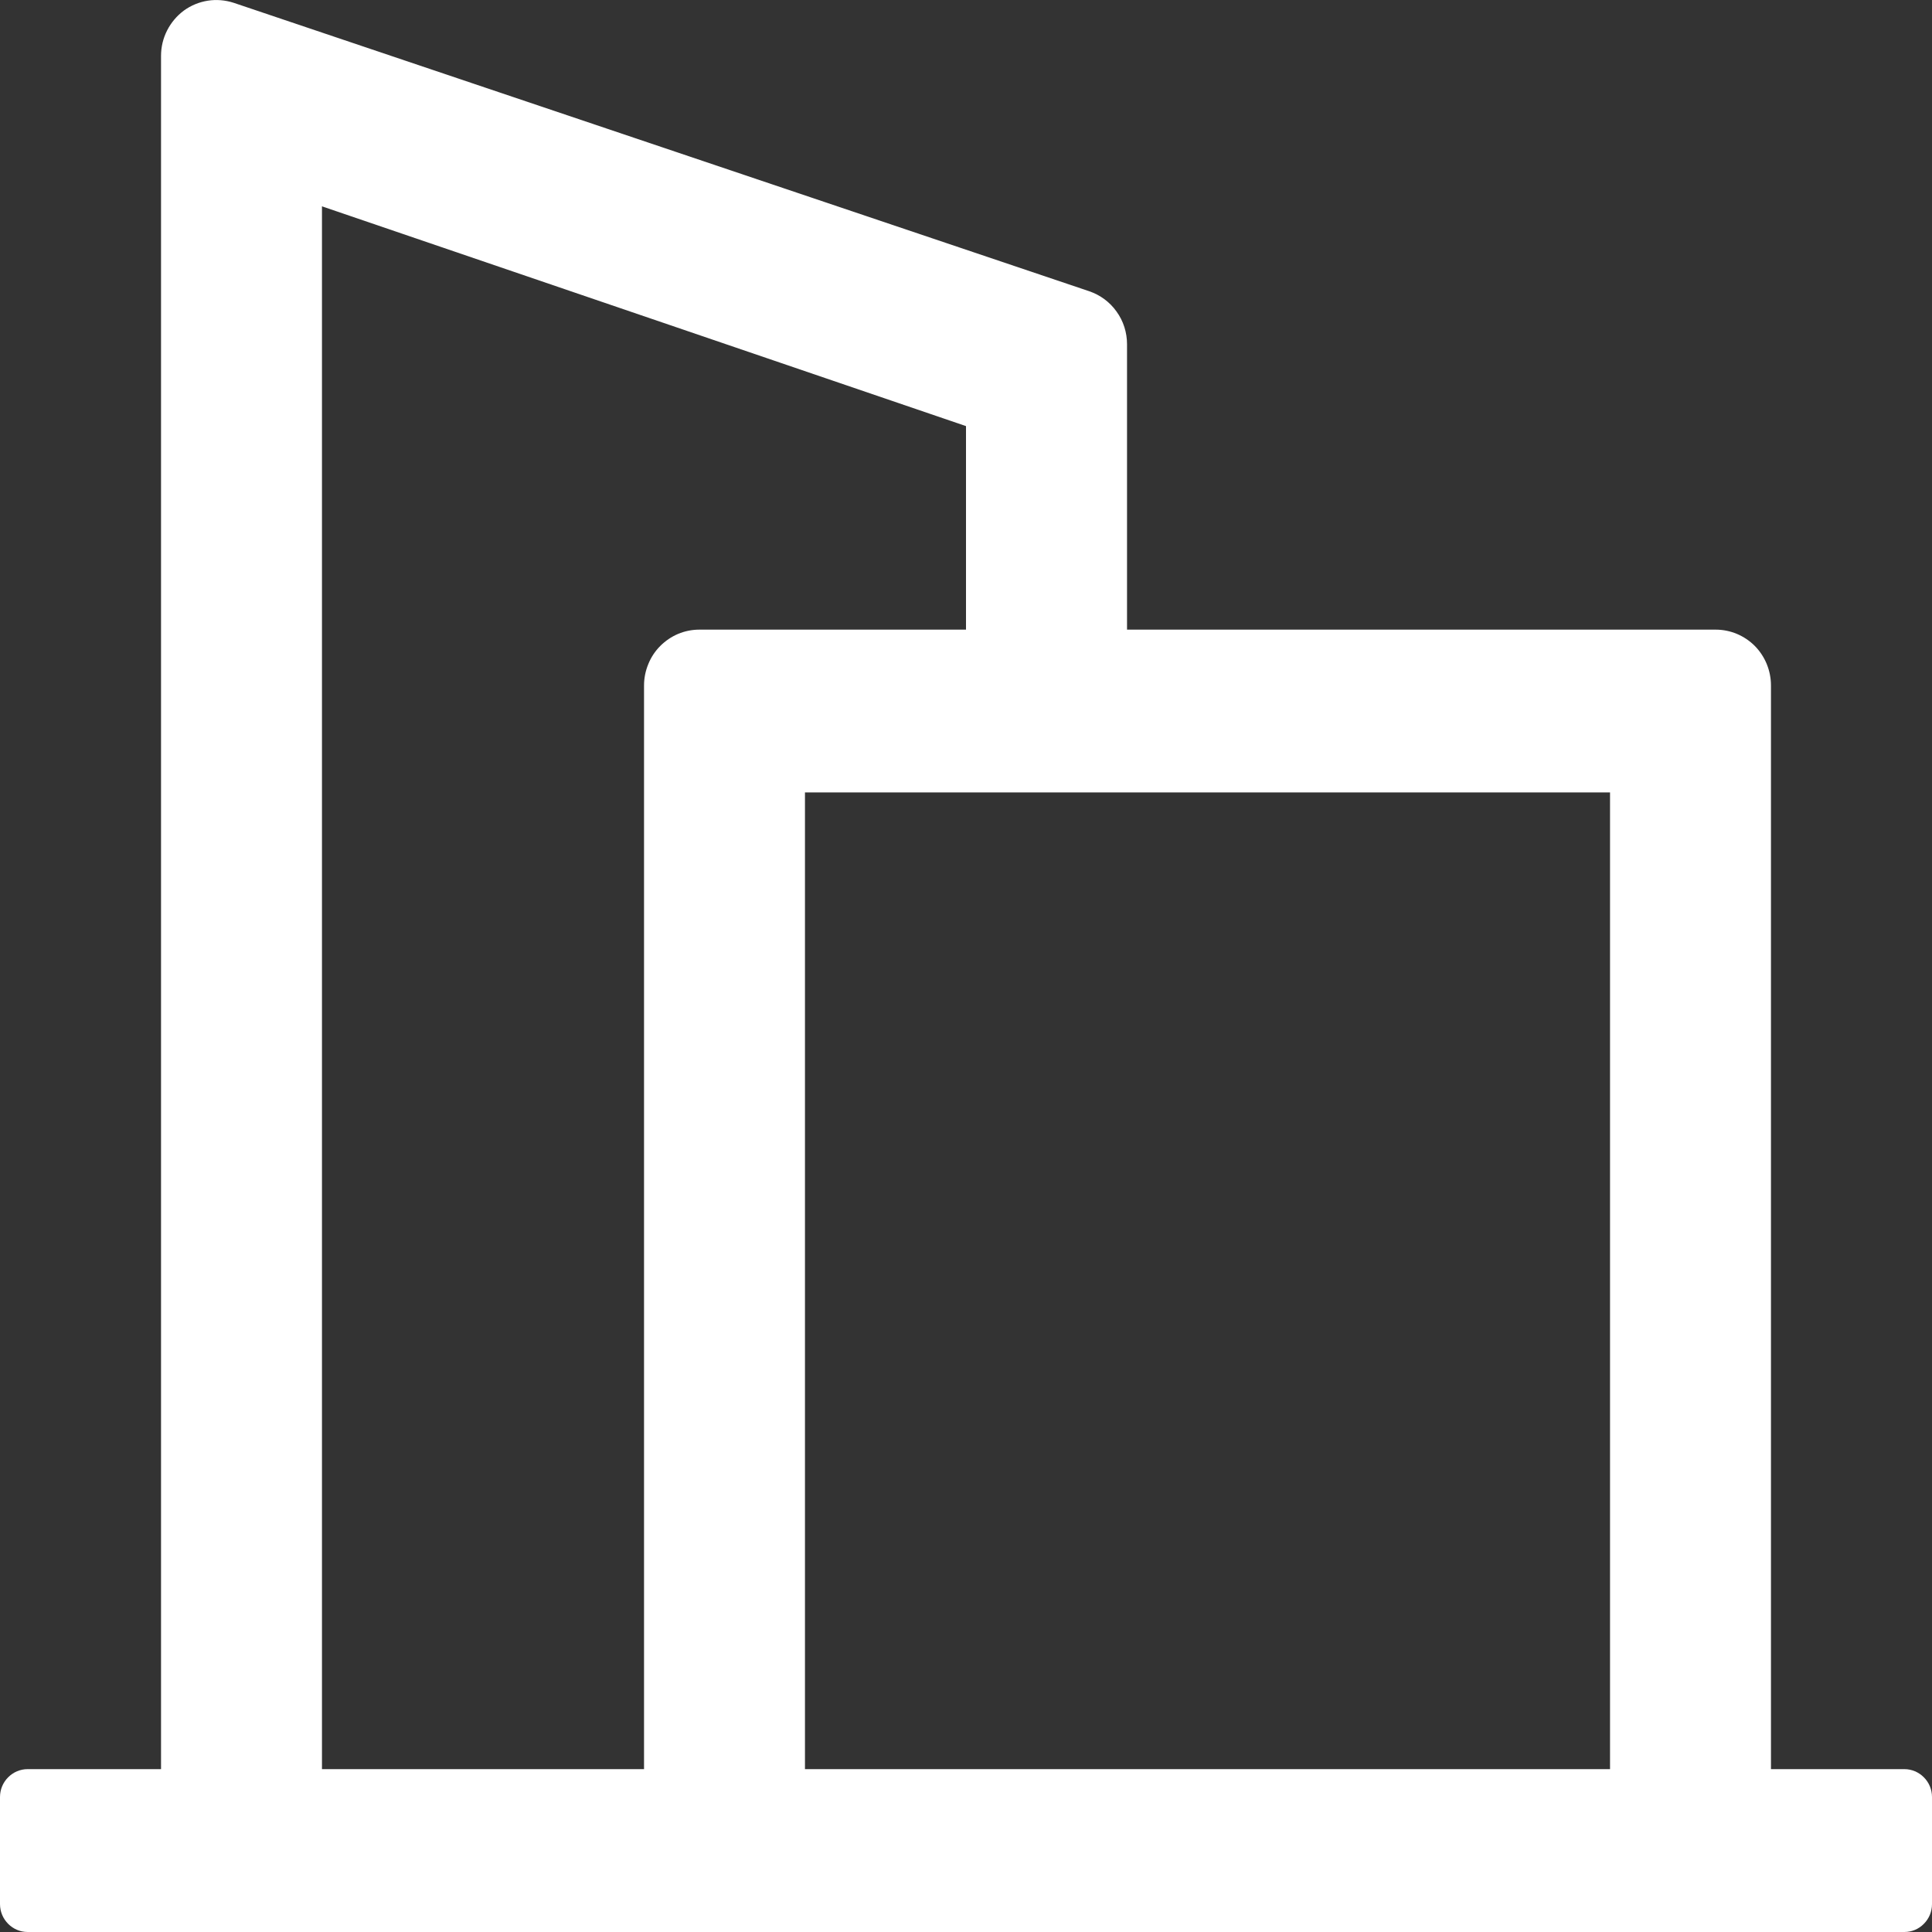 <svg width="20" height="20" viewBox="0 0 20 20" fill="none" xmlns="http://www.w3.org/2000/svg">
<rect x="0" y="0" width="20" height="20" fill="#333333" stroke="none"/>
<path d="M18.333 18.314V7.096C18.333 6.943 18.273 6.796 18.166 6.687C18.058 6.579 17.913 6.518 17.761 6.518H11.667V3.564C11.667 3.443 11.63 3.324 11.559 3.226C11.489 3.127 11.39 3.054 11.276 3.015L2.419 0.029C2.333 0.001 2.241 -0.007 2.152 0.007C2.062 0.021 1.977 0.056 1.904 0.109C1.831 0.163 1.771 0.234 1.73 0.315C1.688 0.397 1.667 0.487 1.667 0.578V18.314H0.286C0.21 18.314 0.137 18.345 0.084 18.399C0.03 18.453 0 18.526 0 18.603V19.711C0 19.87 0.129 20 0.286 20H19.714C19.79 20 19.863 19.97 19.916 19.915C19.97 19.861 20 19.788 20 19.711V18.603C20 18.526 19.97 18.453 19.916 18.399C19.863 18.345 19.79 18.314 19.714 18.314H18.333ZM3.333 18.314V2.136L10 4.411V6.518H7.239C7.164 6.518 7.089 6.533 7.02 6.562C6.951 6.591 6.888 6.634 6.835 6.687C6.781 6.741 6.739 6.805 6.711 6.875C6.682 6.945 6.667 7.02 6.667 7.096V18.314H3.333ZM8.333 18.314V8.203H16.667V18.314H8.333Z" fill="white"/>
</svg>
